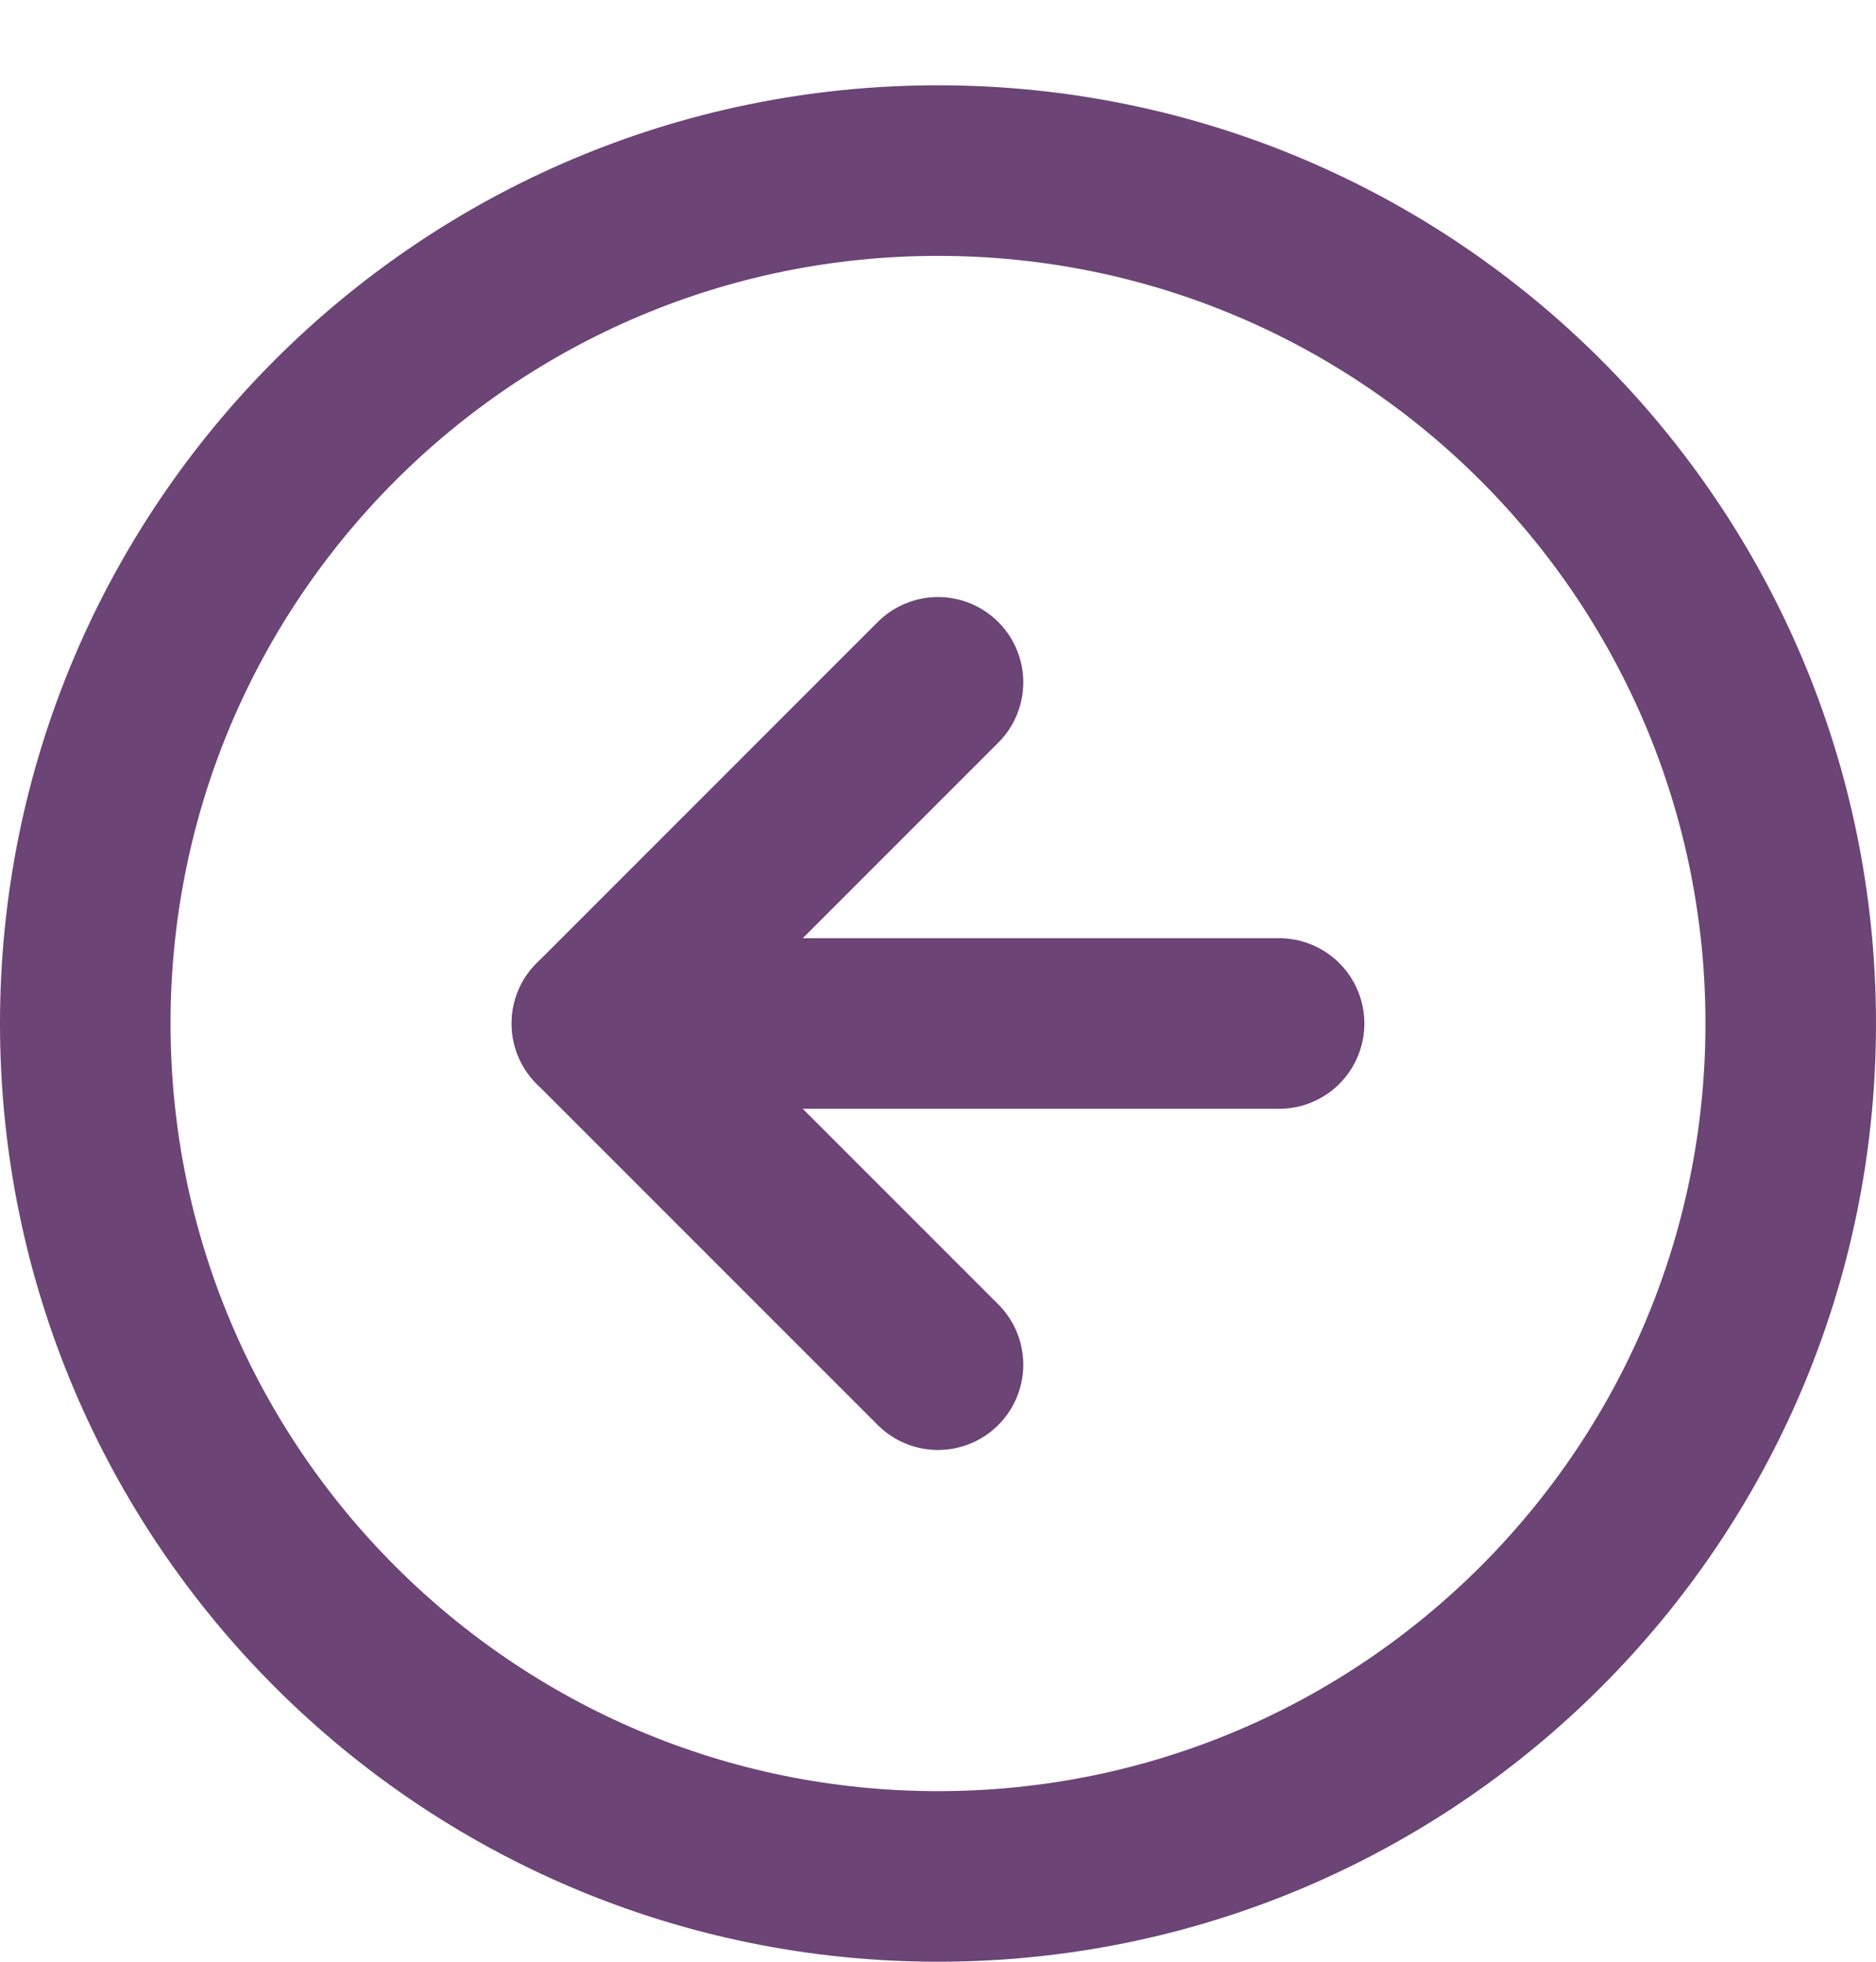 <svg width="22" height="23" viewBox="0 0 22 23" fill="none" xmlns="http://www.w3.org/2000/svg">
<path d="M11 22C16.523 22 21 17.523 21 12C21 6.477 16.523 2 11 2C5.477 2 1 6.477 1 12C1 17.523 5.477 22 11 22Z" stroke="#6C4476" stroke-width="2" stroke-linecap="round" stroke-linejoin="round"/>
<path d="M11 8L7 12L11 16" stroke="#6C4476" stroke-width="2" stroke-linecap="round" stroke-linejoin="round"/>
<path d="M15 12H7" stroke="#6C4476" stroke-width="2" stroke-linecap="round" stroke-linejoin="round"/>
</svg>

